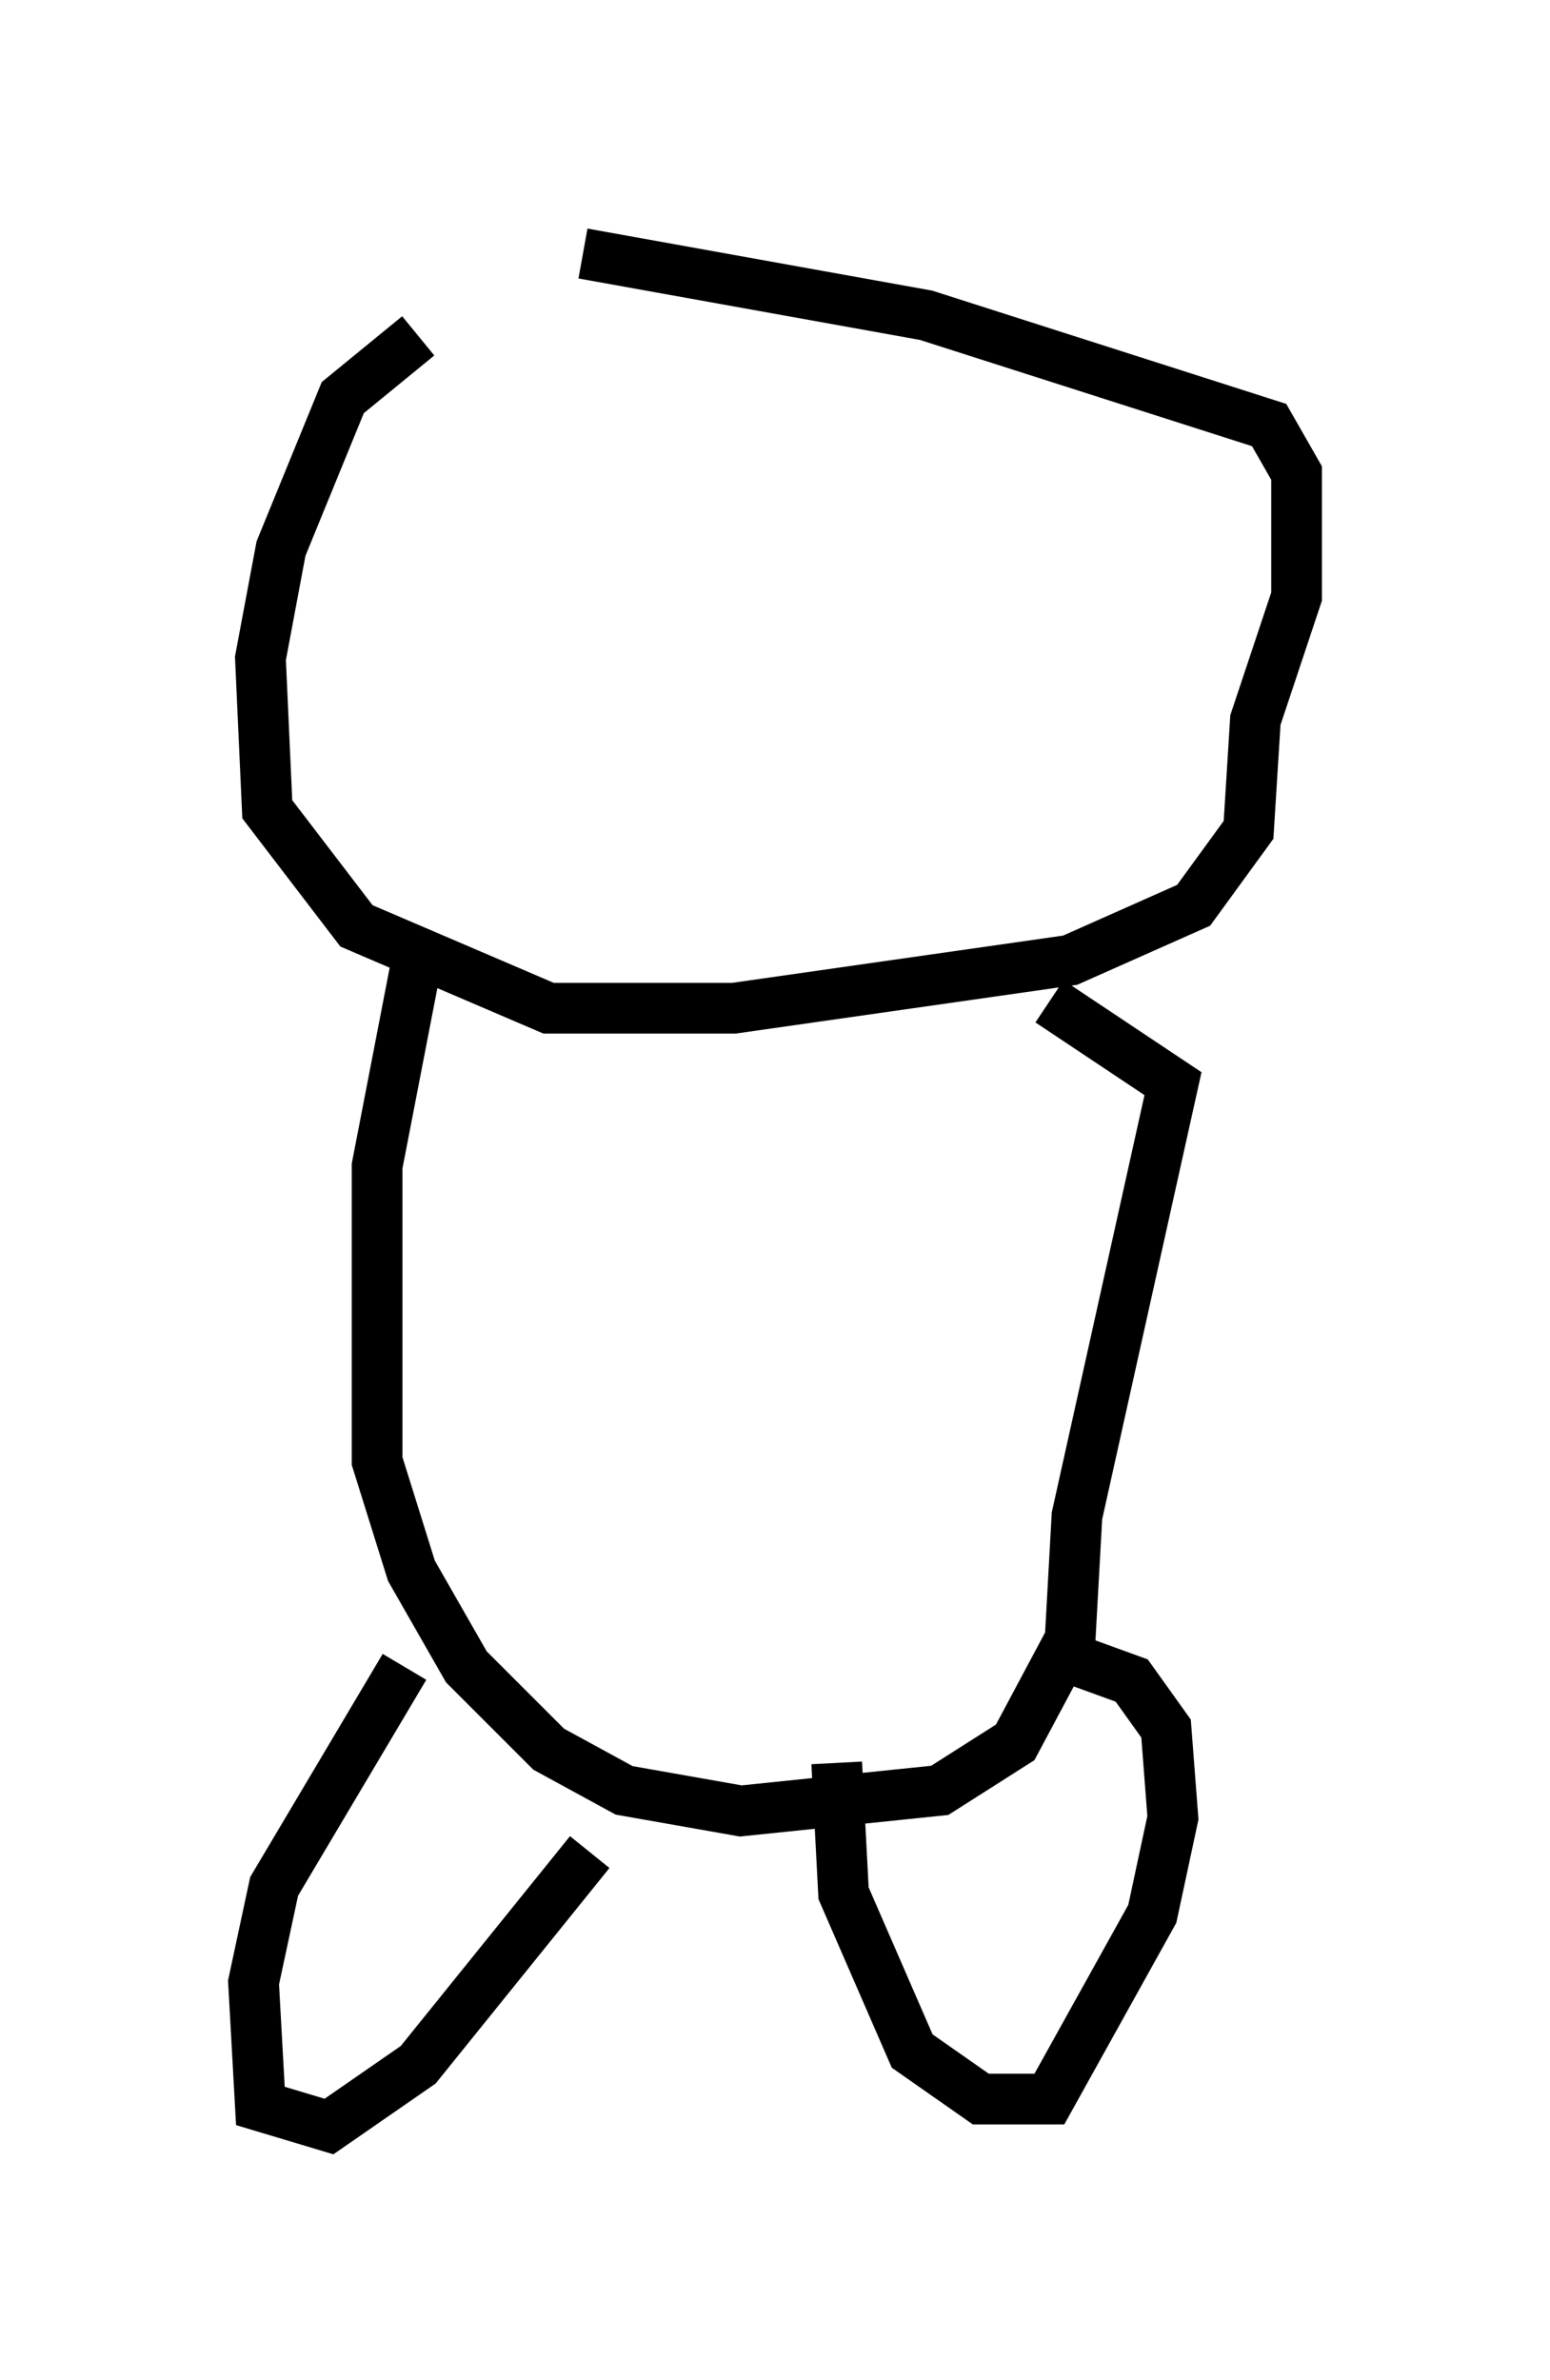 <?xml version="1.0" encoding="utf-8" ?>
<svg baseProfile="full" height="46.941" version="1.1" width="30.568" xmlns="http://www.w3.org/2000/svg" xmlns:ev="http://www.w3.org/2001/xml-events" xmlns:xlink="http://www.w3.org/1999/xlink"><defs /><rect fill="white" height="46.941" width="30.568" x="0" y="0" /><path d="M10.413, 5.947 m-2.165, 0.677 l-1.488, 1.218 -1.218, 2.977 l-0.406, 2.165 0.135, 2.977 l1.759, 2.3 3.789, 1.624 l3.654, 0.0 6.631, -0.947 l2.436, -1.083 1.083, -1.488 l0.135, -2.165 0.812, -2.436 l0.0, -2.436 -0.541, -0.947 l-6.766, -2.165 -6.766, -1.218 m-3.248, 13.802 l-0.812, 4.195 0.0, 5.819 l0.677, 2.165 1.083, 1.894 l1.624, 1.624 1.488, 0.812 l2.3, 0.406 3.924, -0.406 l1.488, -0.947 1.083, -2.03 l0.135, -2.436 1.894, -8.525 l-2.436, -1.624 m-12.72, 13.126 l-2.571, 4.33 -0.406, 1.894 l0.135, 2.436 1.353, 0.406 l1.759, -1.218 3.383, -4.195 m4.871, -1.759 l0.135, 2.571 1.353, 3.112 l1.353, 0.947 1.353, 0.0 l2.03, -3.654 0.406, -1.894 l-0.135, -1.759 -0.677, -0.947 l-1.488, -0.541 " fill="none" stroke="black" stroke-width="1" /></svg>
